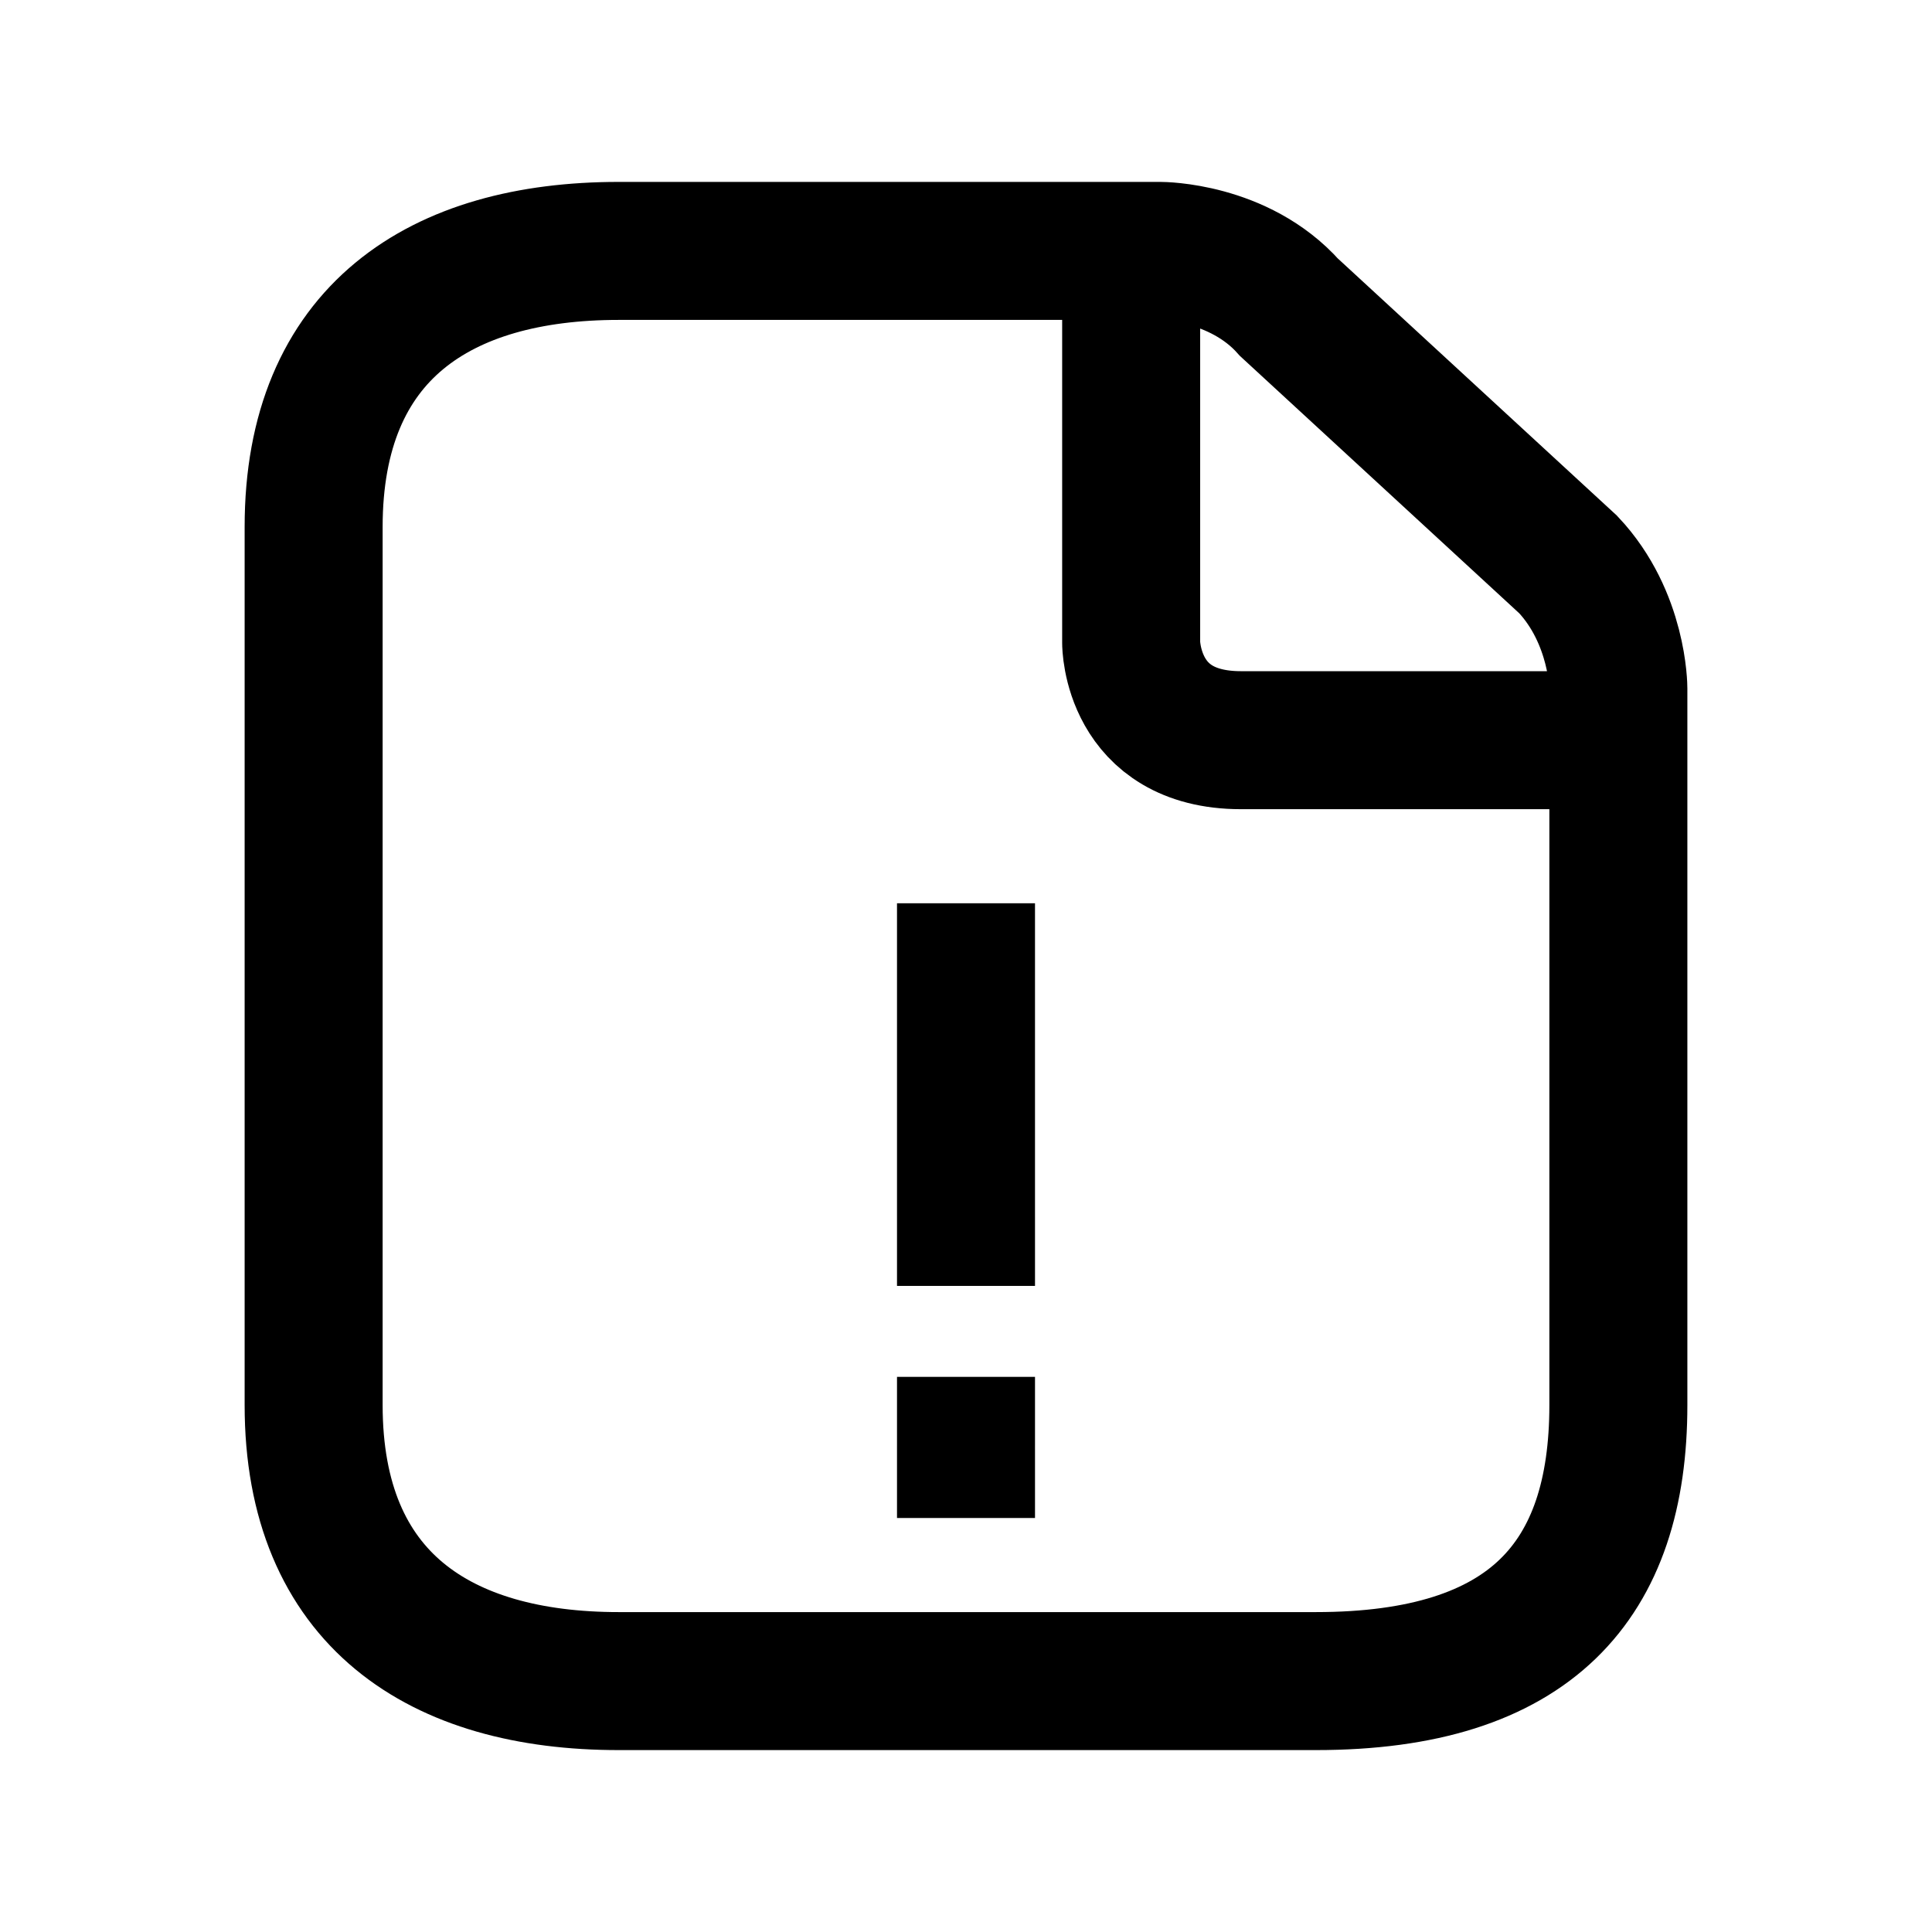<svg xmlns="http://www.w3.org/2000/svg" xmlns:xlink="http://www.w3.org/1999/xlink" width="308" height="308" viewBox="0 0 308 308" fill="none"><defs><rect id="path_0" x="0" y="0" width="308" height="308" /></defs><g opacity="1" transform="translate(0 0)  rotate(0 154 154)"><mask id="bg-mask-0" fill="white"><use xlink:href="#path_0"></use></mask><g mask="url(#bg-mask-0)" ><path id="路径 1"  style="fill:#000000" transform="translate(154 155)  rotate(0 0.001 19.5)" opacity="1" d="M11 -11L11 -0L0 0L11 0L11 39L11.001 39L11.001 50L-10.999 50L-10.999 39L0.001 39L-11 39L-11 0L-11 -11L11 -11Z " /><path  id="路径 1" style="stroke:#000000; stroke-width:22; stroke-opacity:1; stroke-dasharray:0 0" transform="translate(154 155)  rotate(0 0.001 19.5)" d="" /><path id="路径 1"  style="fill:#000000" transform="translate(154 230.5)  rotate(0 0.001 0.25)" opacity="1" d="M-10.999 -11L-10.999 0L-11 0L-11 0.5L-10.999 0.5L-10.999 11.5L11.001 11.5L11.001 0.5L11 0.5L11 0L11.001 0L11.001 -11L-10.999 -11Z " /><path  id="路径 1" style="stroke:#000000; stroke-width:22; stroke-opacity:1; stroke-dasharray:0 0" transform="translate(154 230.5)  rotate(0 0.001 0.25)" d="" /><path  id="并集" style="stroke:#000000; stroke-width:22; stroke-opacity:1; stroke-dasharray:0 0" transform="translate(50 40)  rotate(0 104 114)" d="M135,0Z M0,44L0,119L0,184C0,215 20.18,228 48.63,228L159.78,228C194.08,228 208,212 208,184L208,119L208,69.75C208,69.75 208,58.5 200,50L155.5,9C147.5,0 135,0 135,0L48.63,0C20.18,0 0,13 0,44Z M130.33,0L130.33,62.5C130.33,62.5 130.33,78 147.83,78L208,78 " /></g></g></svg>